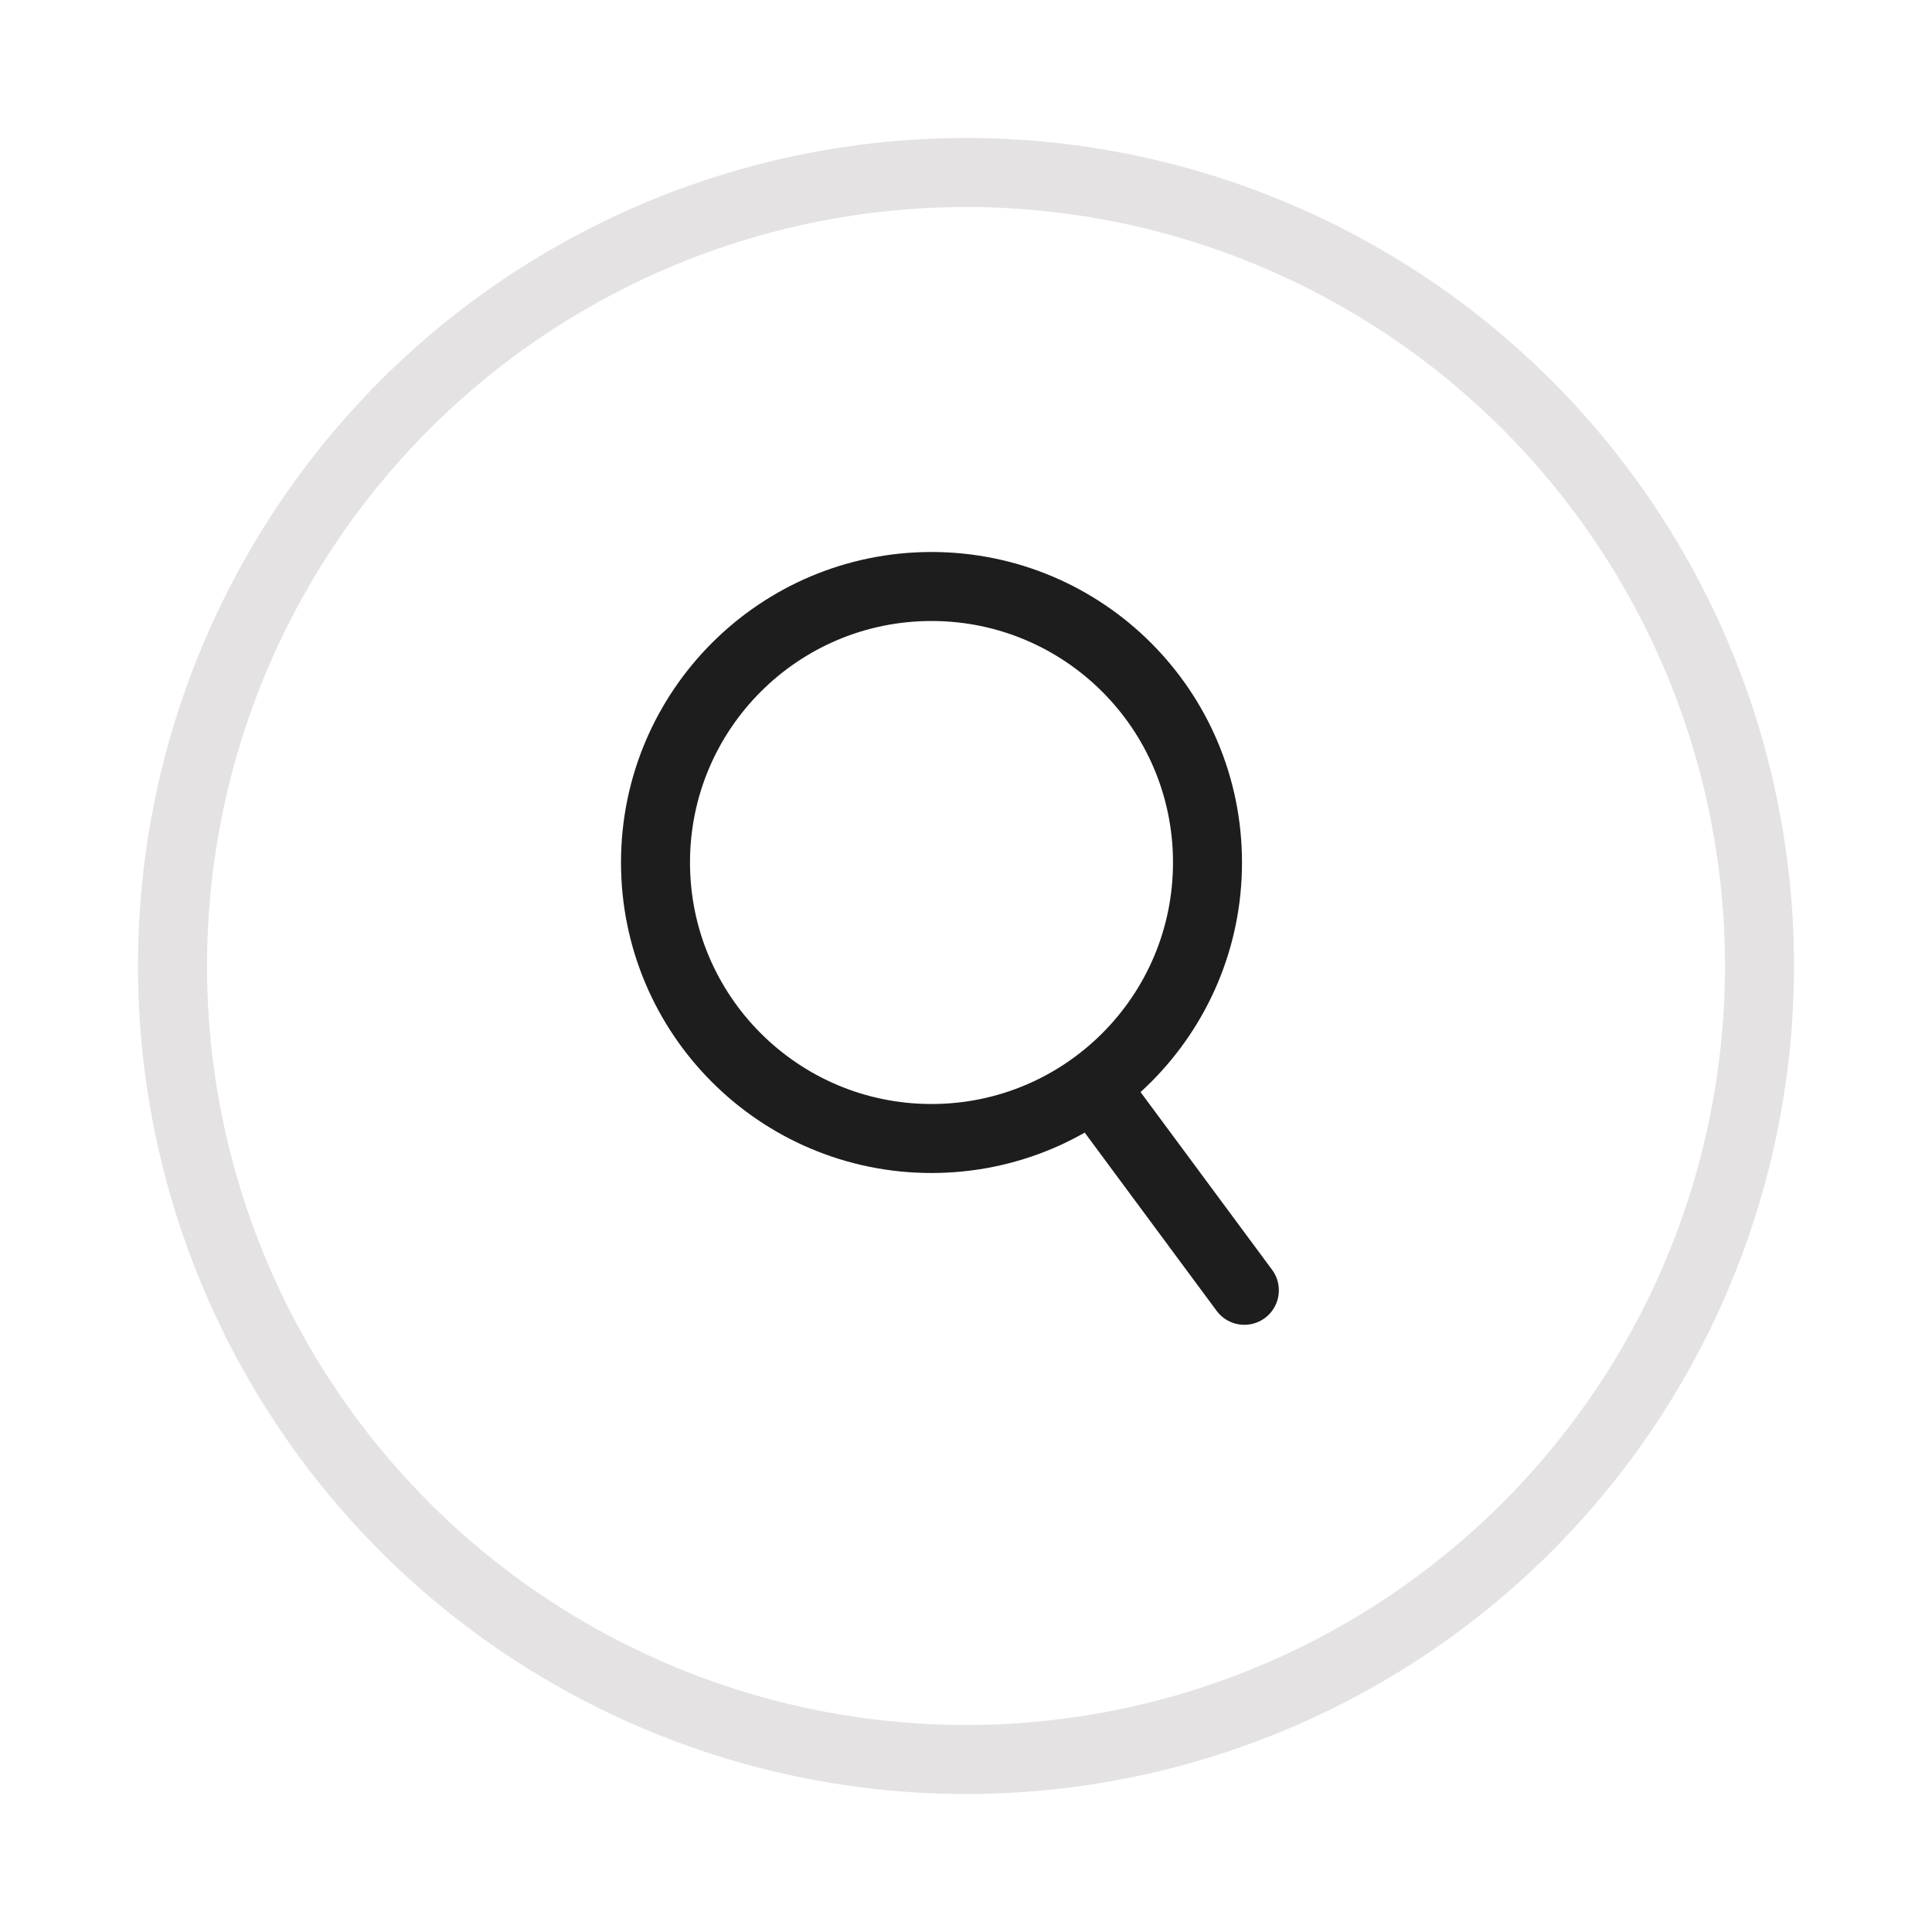 <svg width="28" height="28" viewBox="0 0 28 28" fill="none" xmlns="http://www.w3.org/2000/svg">
<circle cx="14" cy="14" r="11.5" stroke="#E4E2E2"/>
<circle cx="13.5" cy="12.5" r="4" stroke="#1D1D1D"/>
<line x1="15.952" y1="15.887" x2="18.034" y2="18.7" stroke="#1D1D1D" stroke-linecap="round"/>
</svg>
